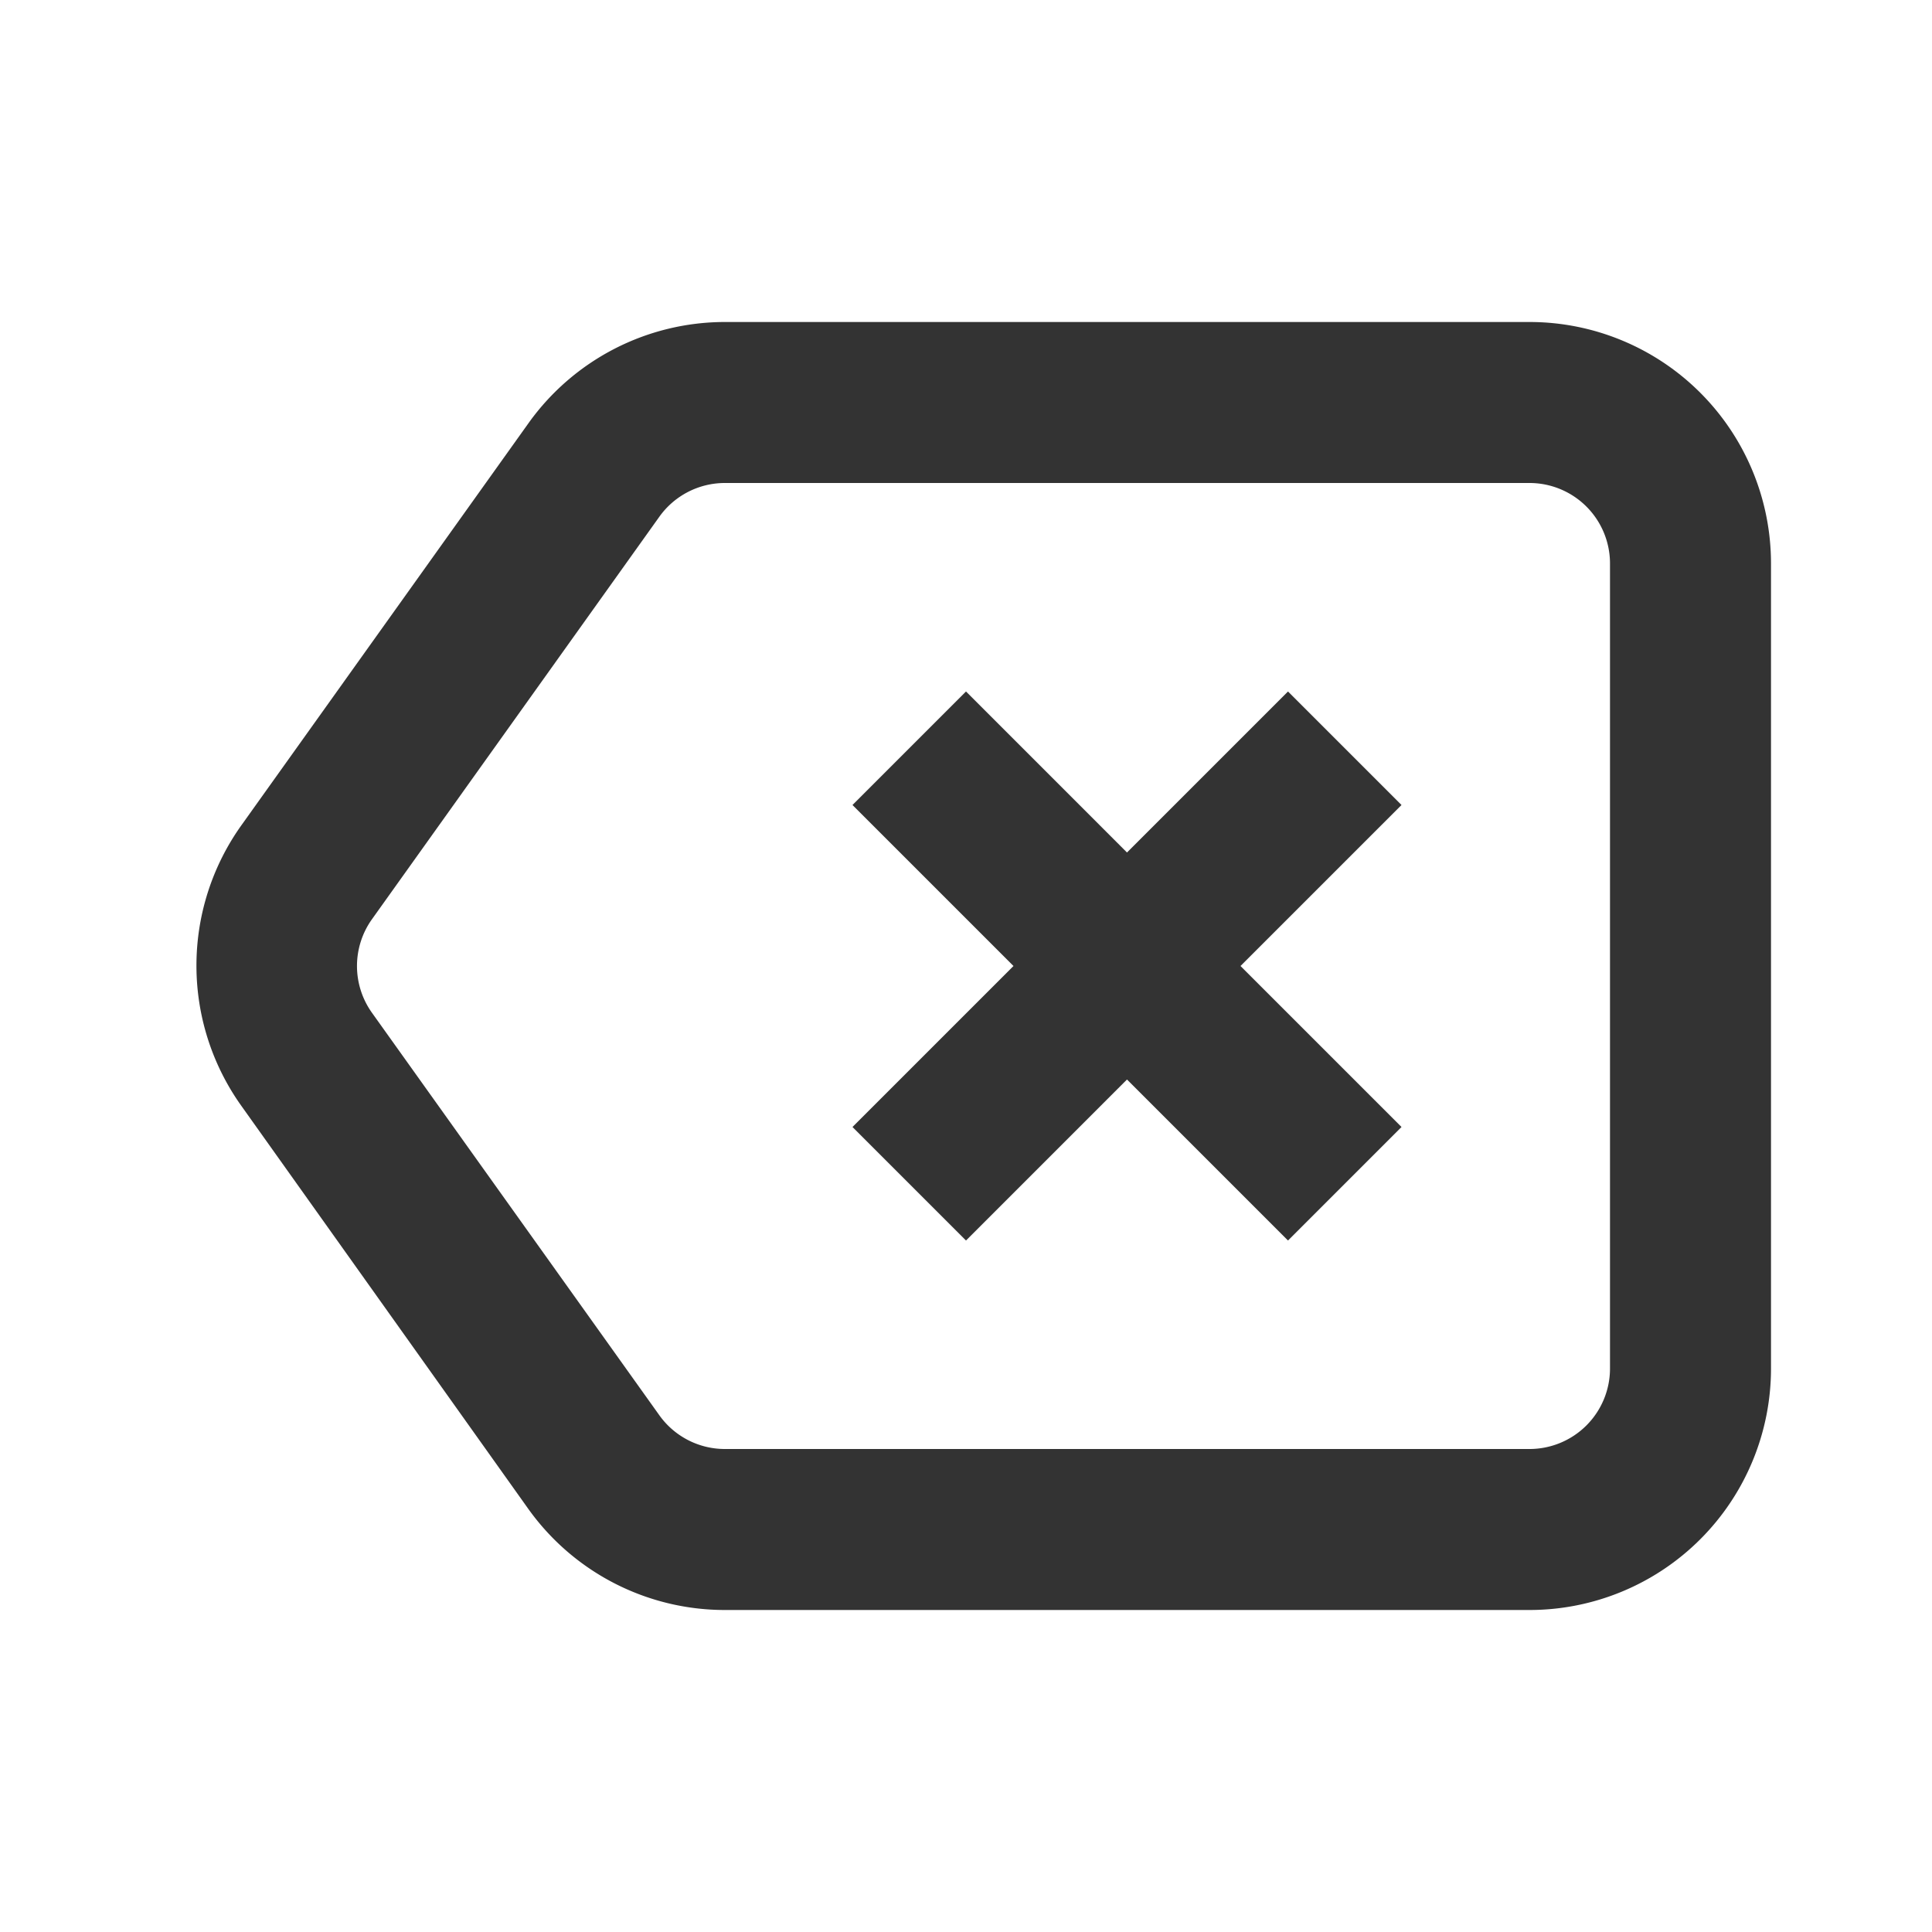 <svg id="3a44ef7a-8ccd-4833-b5ad-2513696f7f64" data-name="Layer 1" xmlns="http://www.w3.org/2000/svg" width="24" height="24" viewBox="0 0 24 24"><defs><style>.\32 3cd71c9-6e9b-4605-97f0-700f4f4cdae1{fill:none;}.b5b3bc42-69d0-4c64-9823-00b3bf717be8{fill:#333;}</style></defs><title>backspace_v1</title><rect class="23cd71c9-6e9b-4605-97f0-700f4f4cdae1" width="24" height="24"/><path class="b5b3bc42-69d0-4c64-9823-00b3bf717be8" d="M17.41,10l-2,2,2,2L16,15.41l-2-2-2,2L10.59,14l2-2-2-2L12,8.59l2,2,2-2ZM22,7V17a3,3,0,0,1-3,3H9a3,3,0,0,1-2.44-1.26L3,13.74a3,3,0,0,1,0-3.49l3.57-5A3,3,0,0,1,9,4H19A3,3,0,0,1,22,7ZM20,7a1,1,0,0,0-1-1H9a1,1,0,0,0-.81.42l-3.57,5a1,1,0,0,0,0,1.16l3.57,5A1,1,0,0,0,9,18H19a1,1,0,0,0,1-1Z"/></svg>